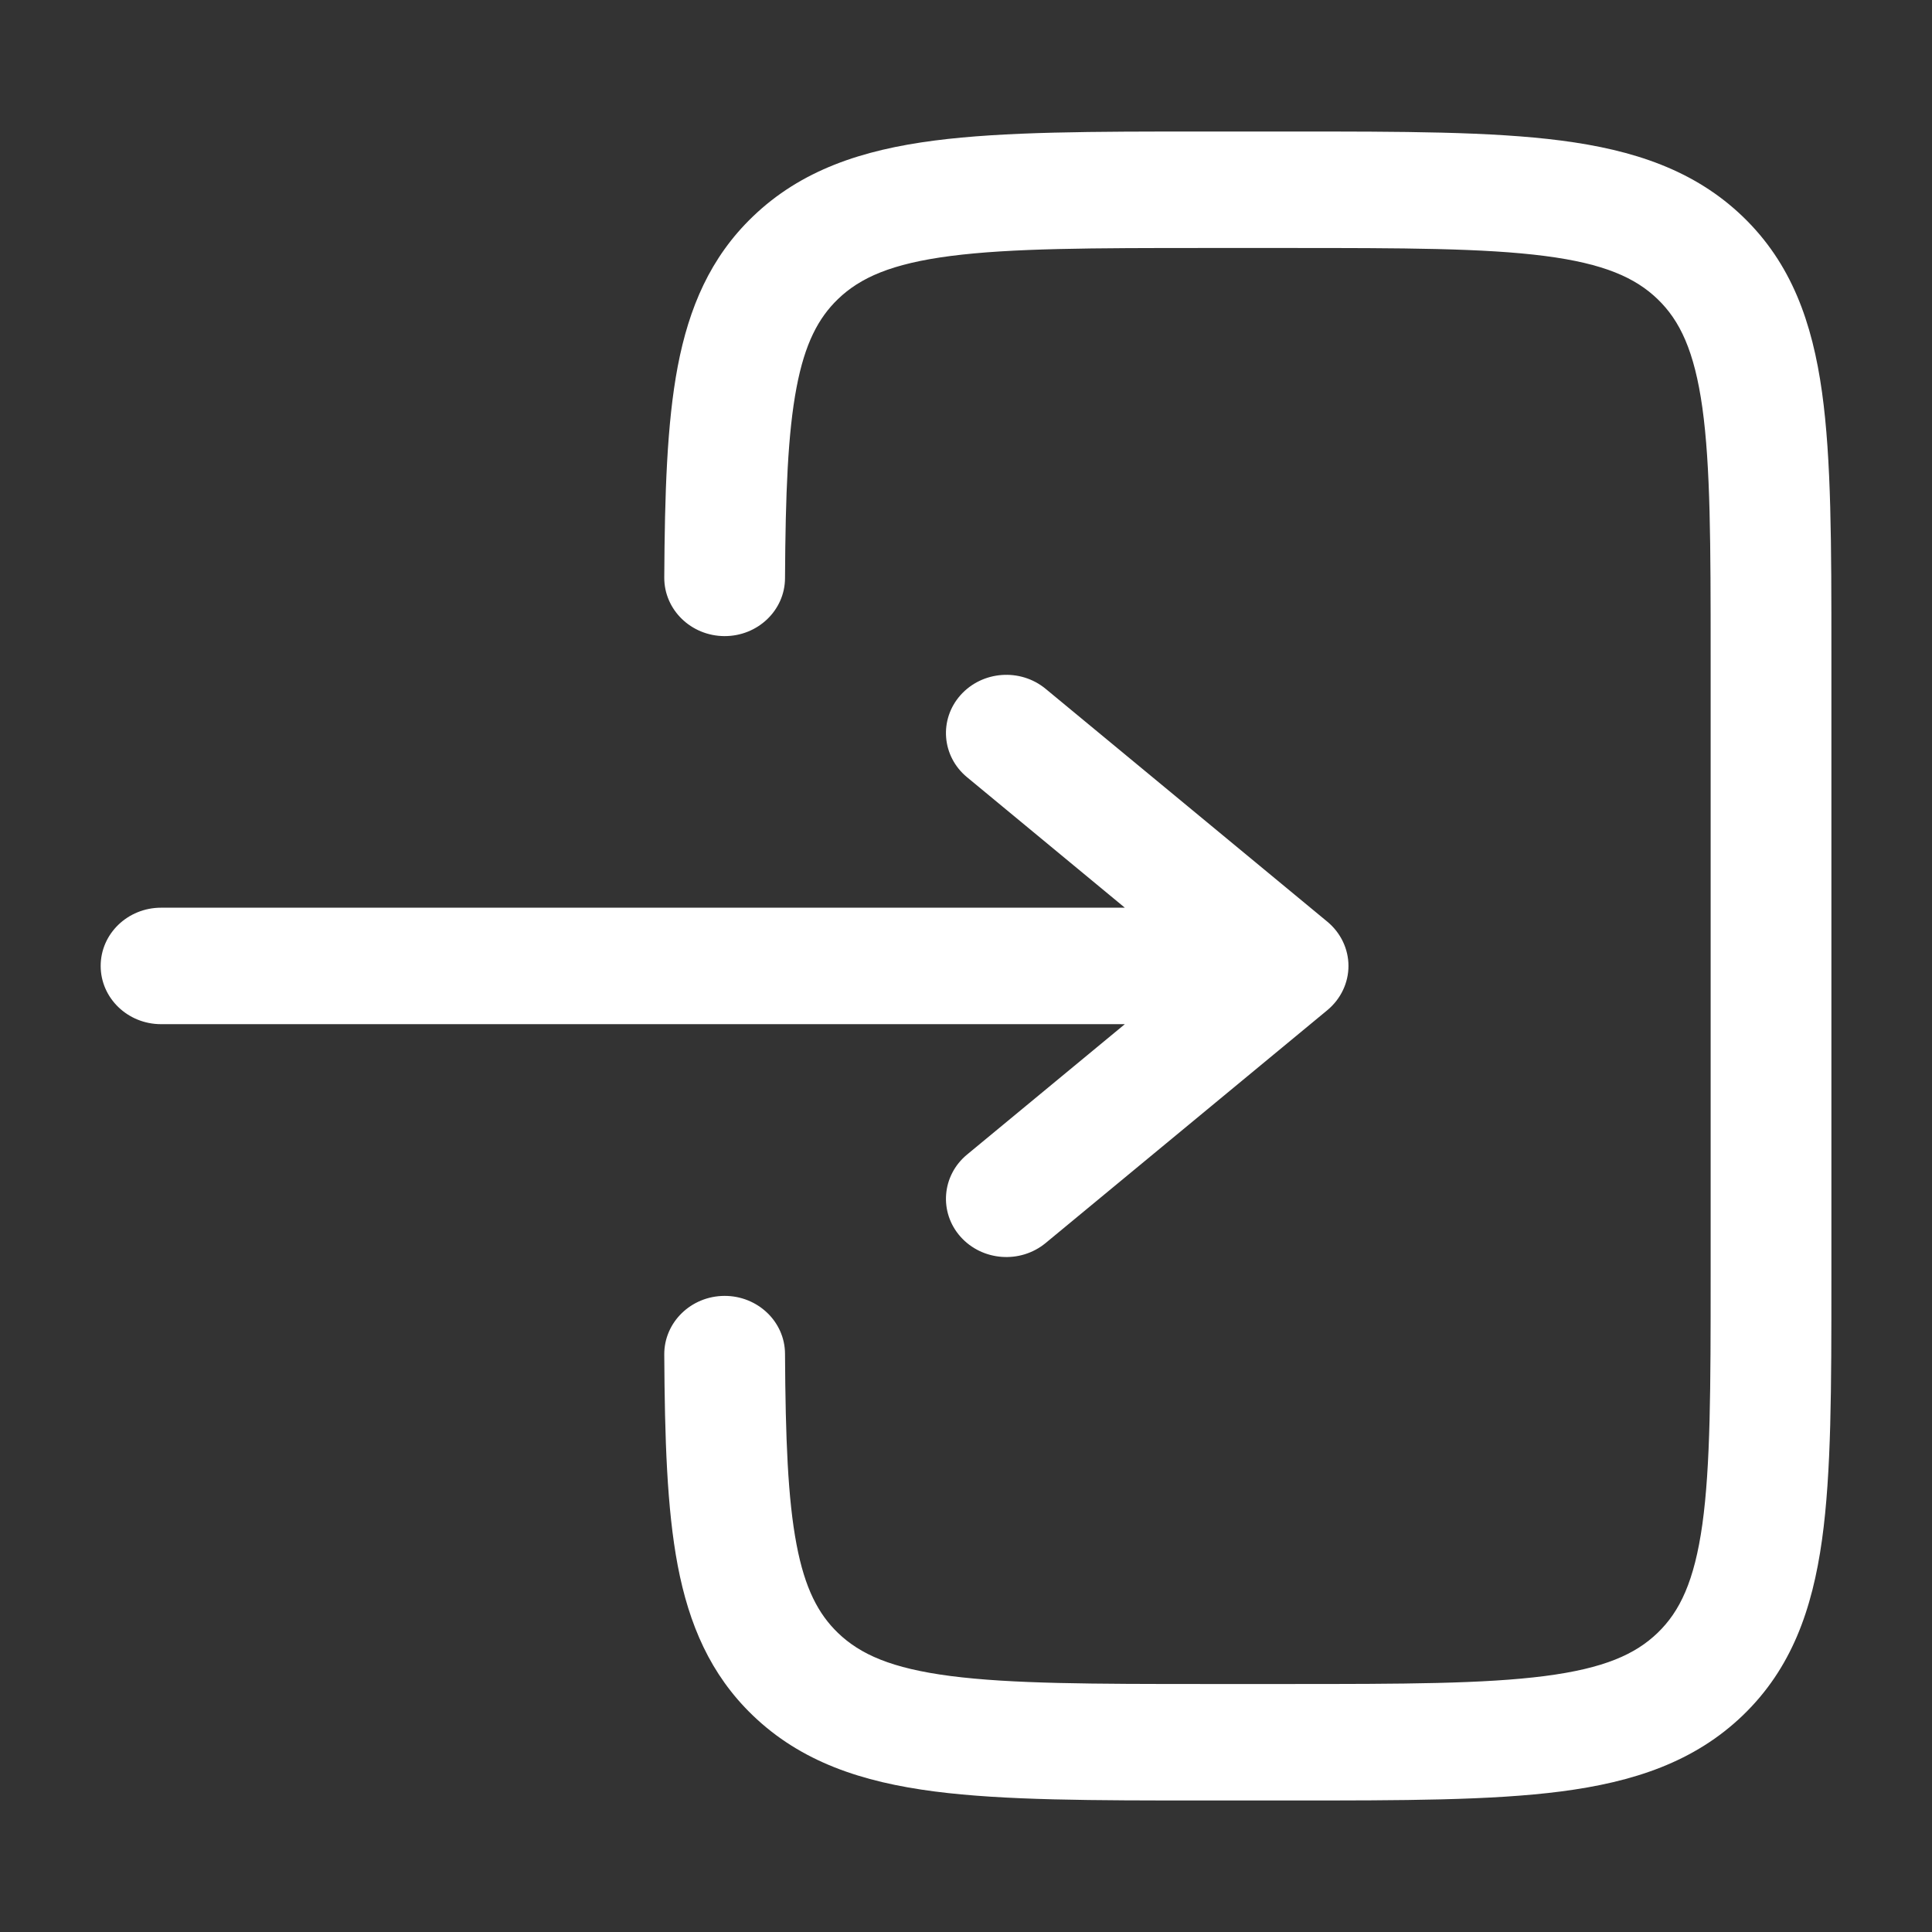 <svg width="28" height="28" viewBox="0 0 28 28" fill="none" xmlns="http://www.w3.org/2000/svg">
<rect x="0" y="0" width="28" height="28" fill="#333333" stroke="none"/>
<path d="M17.436 1.906C15.841 1.906 14.555 1.906 13.543 2.037C12.493 2.173 11.609 2.465 10.907 3.142C10.294 3.732 9.985 4.458 9.822 5.311C9.665 6.14 9.634 7.154 9.627 8.37C9.625 8.836 10.014 9.216 10.498 9.219C10.981 9.221 11.375 8.846 11.377 8.38C11.384 7.15 11.418 6.278 11.544 5.616C11.665 4.978 11.86 4.609 12.144 4.335C12.467 4.024 12.92 3.821 13.776 3.71C14.658 3.596 15.826 3.594 17.5 3.594H18.667C20.342 3.594 21.509 3.596 22.391 3.71C23.247 3.821 23.7 4.024 24.023 4.335C24.346 4.646 24.556 5.084 24.672 5.909C24.79 6.759 24.792 7.885 24.792 9.5V18.5C24.792 20.115 24.79 21.241 24.672 22.091C24.556 22.916 24.346 23.354 24.023 23.665C23.7 23.976 23.247 24.179 22.391 24.29C21.509 24.404 20.342 24.406 18.667 24.406H17.5C15.826 24.406 14.658 24.404 13.776 24.29C12.92 24.179 12.467 23.976 12.144 23.665C11.86 23.391 11.665 23.022 11.544 22.384C11.418 21.722 11.384 20.851 11.377 19.62C11.375 19.154 10.981 18.779 10.498 18.781C10.014 18.784 9.625 19.164 9.627 19.63C9.634 20.846 9.665 21.86 9.822 22.689C9.985 23.542 10.294 24.267 10.907 24.858C11.609 25.535 12.493 25.827 13.543 25.963C14.555 26.094 15.841 26.094 17.436 26.094H18.731C20.326 26.094 21.613 26.094 22.624 25.963C23.674 25.827 24.558 25.535 25.261 24.858C25.963 24.181 26.265 23.328 26.406 22.316C26.542 21.34 26.542 20.1 26.542 18.562V9.438C26.542 7.9 26.542 6.66 26.406 5.684C26.265 4.672 25.963 3.819 25.261 3.142C24.558 2.465 23.674 2.173 22.624 2.037C21.613 1.906 20.326 1.906 18.731 1.906H17.436Z" fill="white"/>
<path d="M2.334 13.155C1.851 13.155 1.459 13.533 1.459 13.999C1.459 14.465 1.851 14.843 2.334 14.843H16.302L14.015 16.733C13.648 17.037 13.606 17.569 13.92 17.923C14.235 18.277 14.787 18.318 15.154 18.015L19.237 14.64C19.431 14.479 19.543 14.245 19.543 13.999C19.543 13.753 19.431 13.519 19.237 13.358L15.154 9.983C14.787 9.68 14.235 9.721 13.92 10.075C13.606 10.429 13.648 10.961 14.015 11.264L16.302 13.155H2.334Z" fill="white"/>
</svg>
